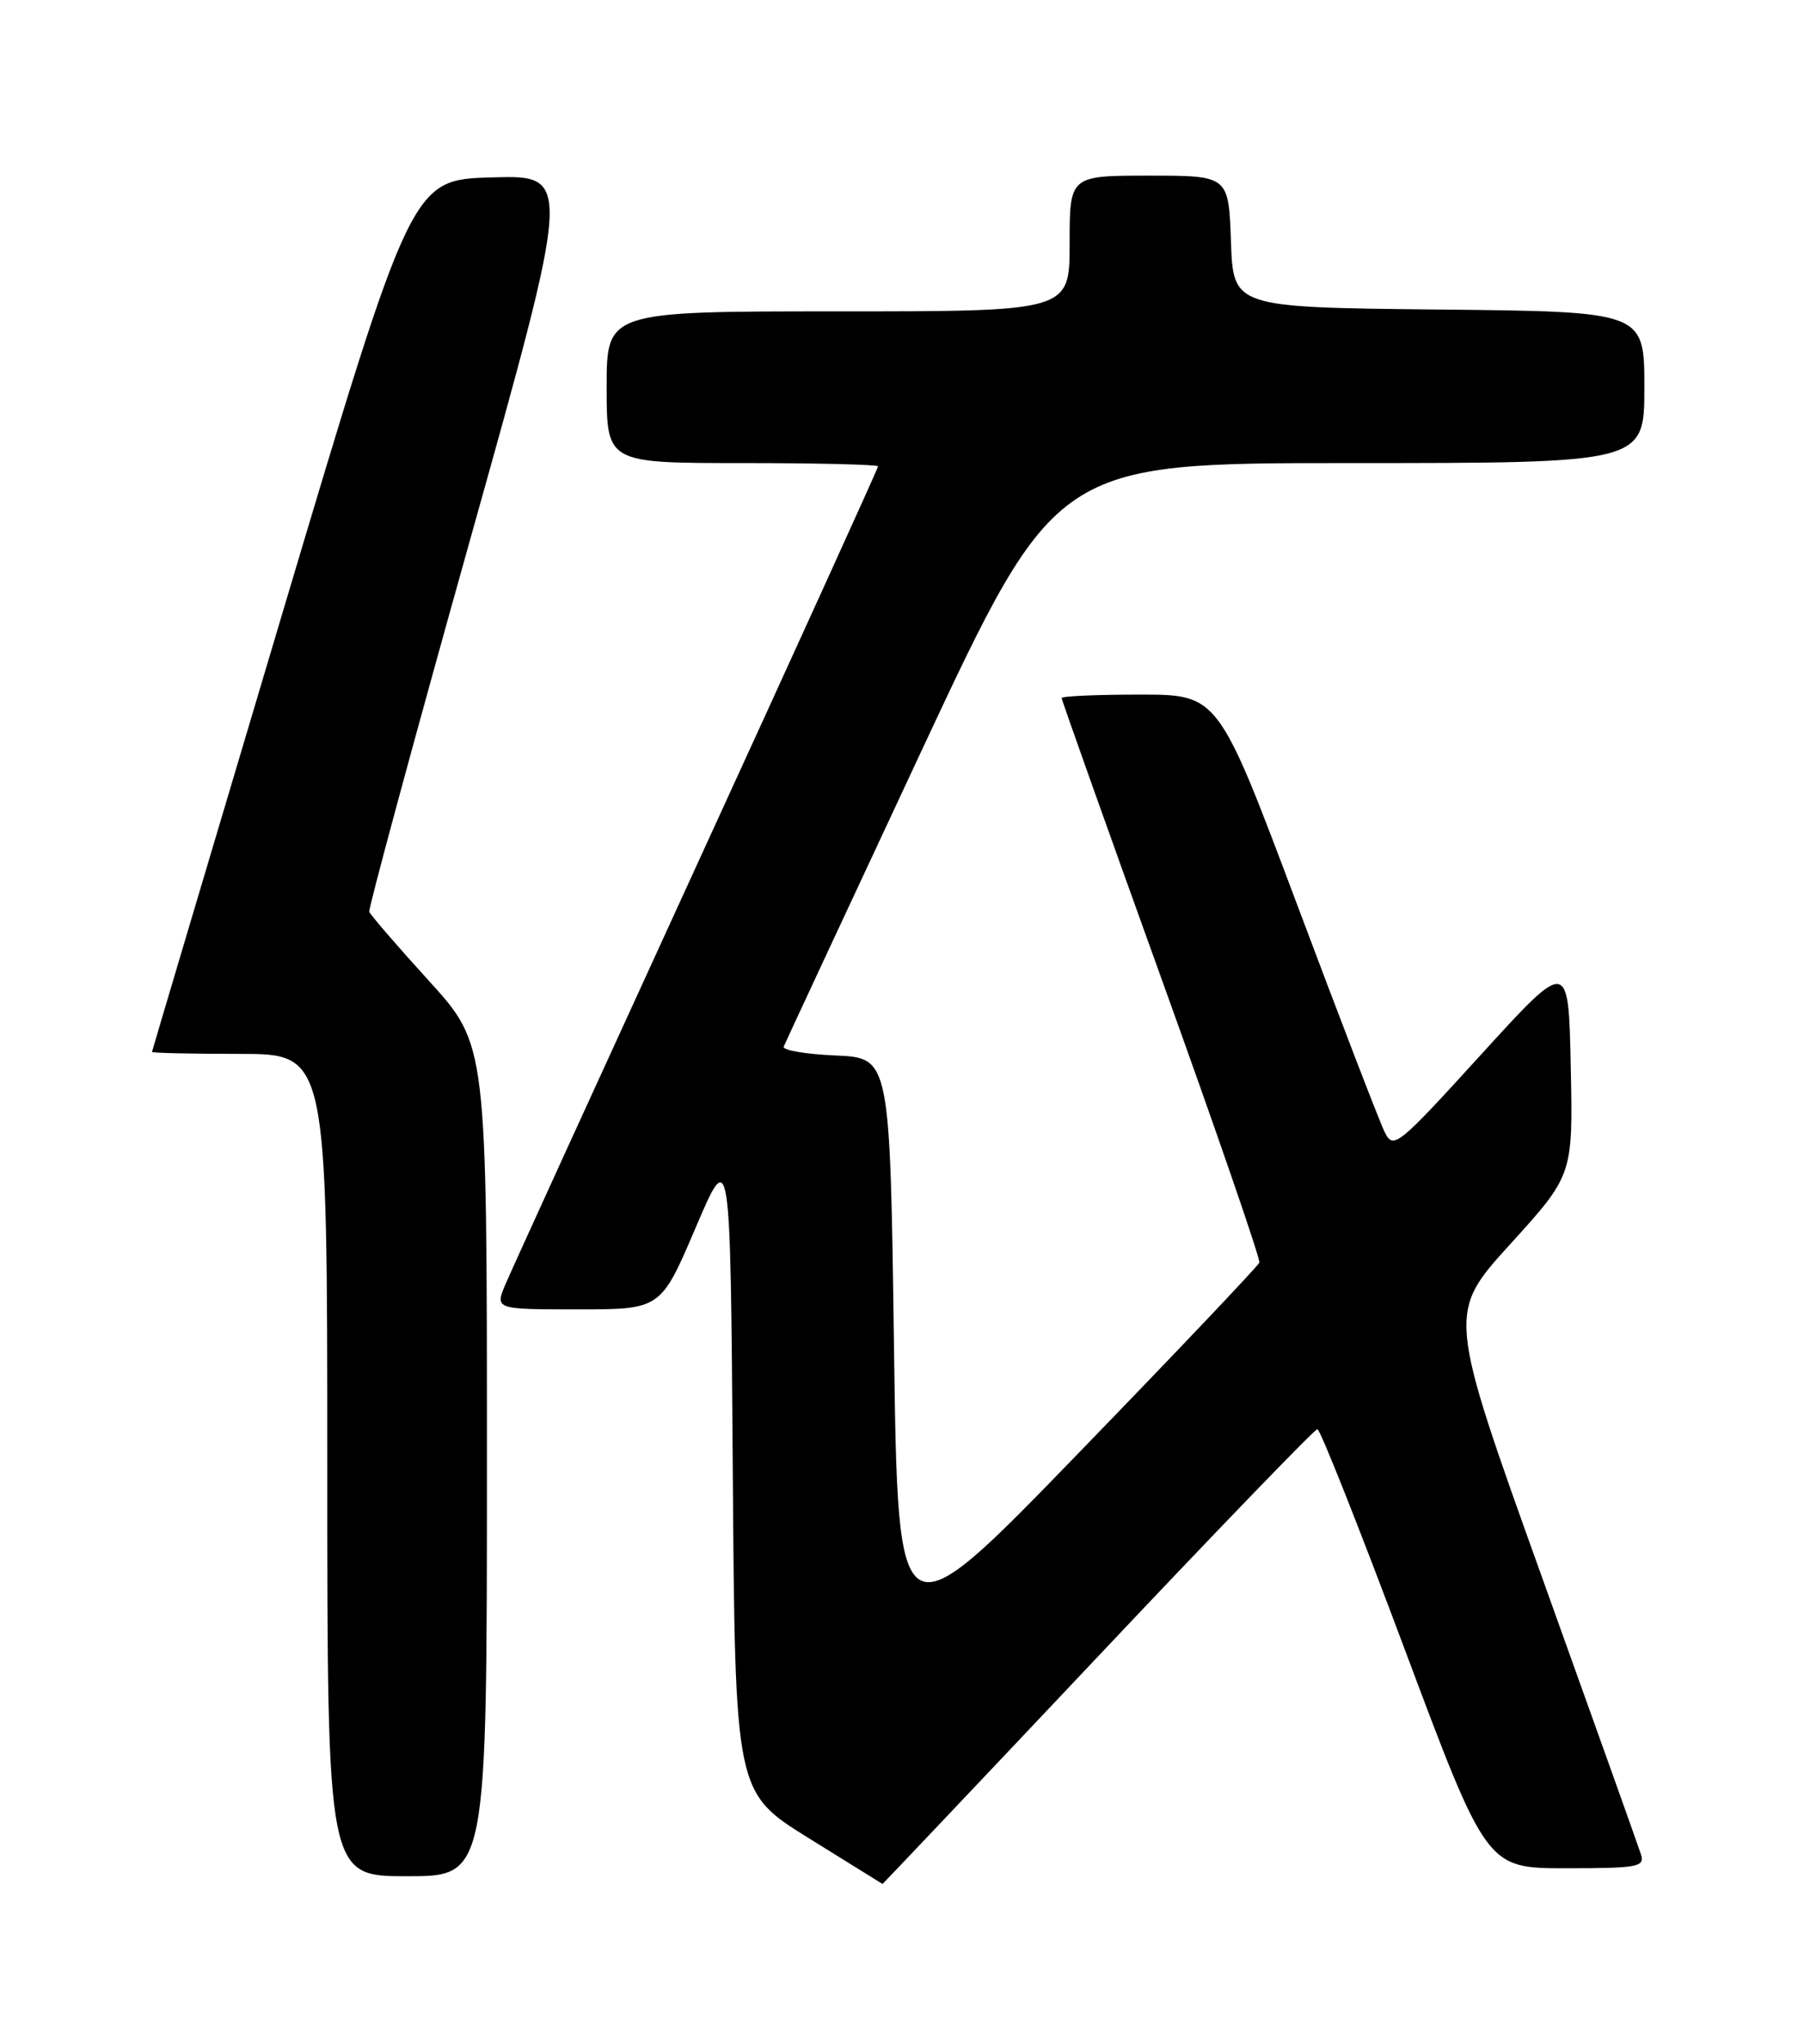 <?xml version="1.0" encoding="UTF-8" standalone="no"?>
<!DOCTYPE svg PUBLIC "-//W3C//DTD SVG 1.1//EN" "http://www.w3.org/Graphics/SVG/1.1/DTD/svg11.dtd" >
<svg xmlns="http://www.w3.org/2000/svg" xmlns:xlink="http://www.w3.org/1999/xlink" version="1.1" viewBox="0 0 226 256">
 <g >
 <path fill="currentColor"
d=" M 137.53 207.50 C 152.32 191.82 164.71 179.00 165.04 179.00 C 165.38 179.00 170.29 191.38 175.95 206.50 C 186.24 234.00 186.24 234.00 196.19 234.00 C 205.21 234.00 206.08 233.84 205.57 232.25 C 205.26 231.29 199.68 215.65 193.16 197.50 C 181.32 164.50 181.32 164.50 189.19 155.84 C 197.06 147.17 197.06 147.17 196.78 133.62 C 196.50 120.06 196.50 120.06 185.55 132.08 C 175.06 143.60 174.56 144.00 173.47 141.80 C 172.84 140.53 167.90 127.69 162.48 113.25 C 152.62 87.00 152.62 87.00 142.81 87.00 C 137.41 87.00 133.00 87.19 133.00 87.43 C 133.00 87.67 138.63 103.50 145.52 122.62 C 152.41 141.73 157.92 157.72 157.77 158.14 C 157.62 158.56 147.38 169.35 135.00 182.12 C 112.50 205.35 112.50 205.35 112.00 168.92 C 111.50 132.50 111.50 132.50 104.68 132.20 C 100.93 132.04 98.01 131.54 98.18 131.09 C 98.36 130.64 106.11 114.01 115.40 94.13 C 132.30 58.00 132.30 58.00 169.15 58.00 C 206.00 58.00 206.00 58.00 206.00 48.52 C 206.00 39.03 206.00 39.03 180.25 38.77 C 154.50 38.50 154.50 38.50 154.21 30.25 C 153.92 22.00 153.92 22.00 143.96 22.00 C 134.00 22.00 134.00 22.00 134.00 30.50 C 134.00 39.00 134.00 39.00 105.00 39.00 C 76.00 39.00 76.00 39.00 76.00 48.50 C 76.00 58.00 76.00 58.00 93.00 58.00 C 102.35 58.00 110.00 58.19 110.00 58.41 C 110.00 58.64 99.82 81.03 87.38 108.16 C 74.94 135.30 64.13 158.96 63.37 160.75 C 61.97 164.00 61.97 164.00 72.38 164.00 C 82.78 164.00 82.78 164.00 87.14 153.79 C 91.50 143.57 91.50 143.57 91.80 184.04 C 92.09 224.50 92.09 224.50 101.30 230.22 C 106.36 233.36 110.53 235.95 110.56 235.97 C 110.59 235.98 122.73 223.18 137.53 207.50 Z  M 61.00 182.93 C 61.00 130.85 61.00 130.85 53.75 122.87 C 49.76 118.48 46.39 114.58 46.26 114.20 C 46.14 113.81 51.80 92.90 58.86 67.72 C 71.69 21.93 71.69 21.93 61.63 22.22 C 51.57 22.50 51.57 22.50 35.32 77.00 C 26.39 106.98 19.06 131.61 19.04 131.75 C 19.02 131.89 23.95 132.00 30.00 132.00 C 41.00 132.00 41.00 132.00 41.00 183.50 C 41.00 235.00 41.00 235.00 51.00 235.00 C 61.00 235.00 61.00 235.00 61.00 182.93 Z "/>
</g>
</svg>
